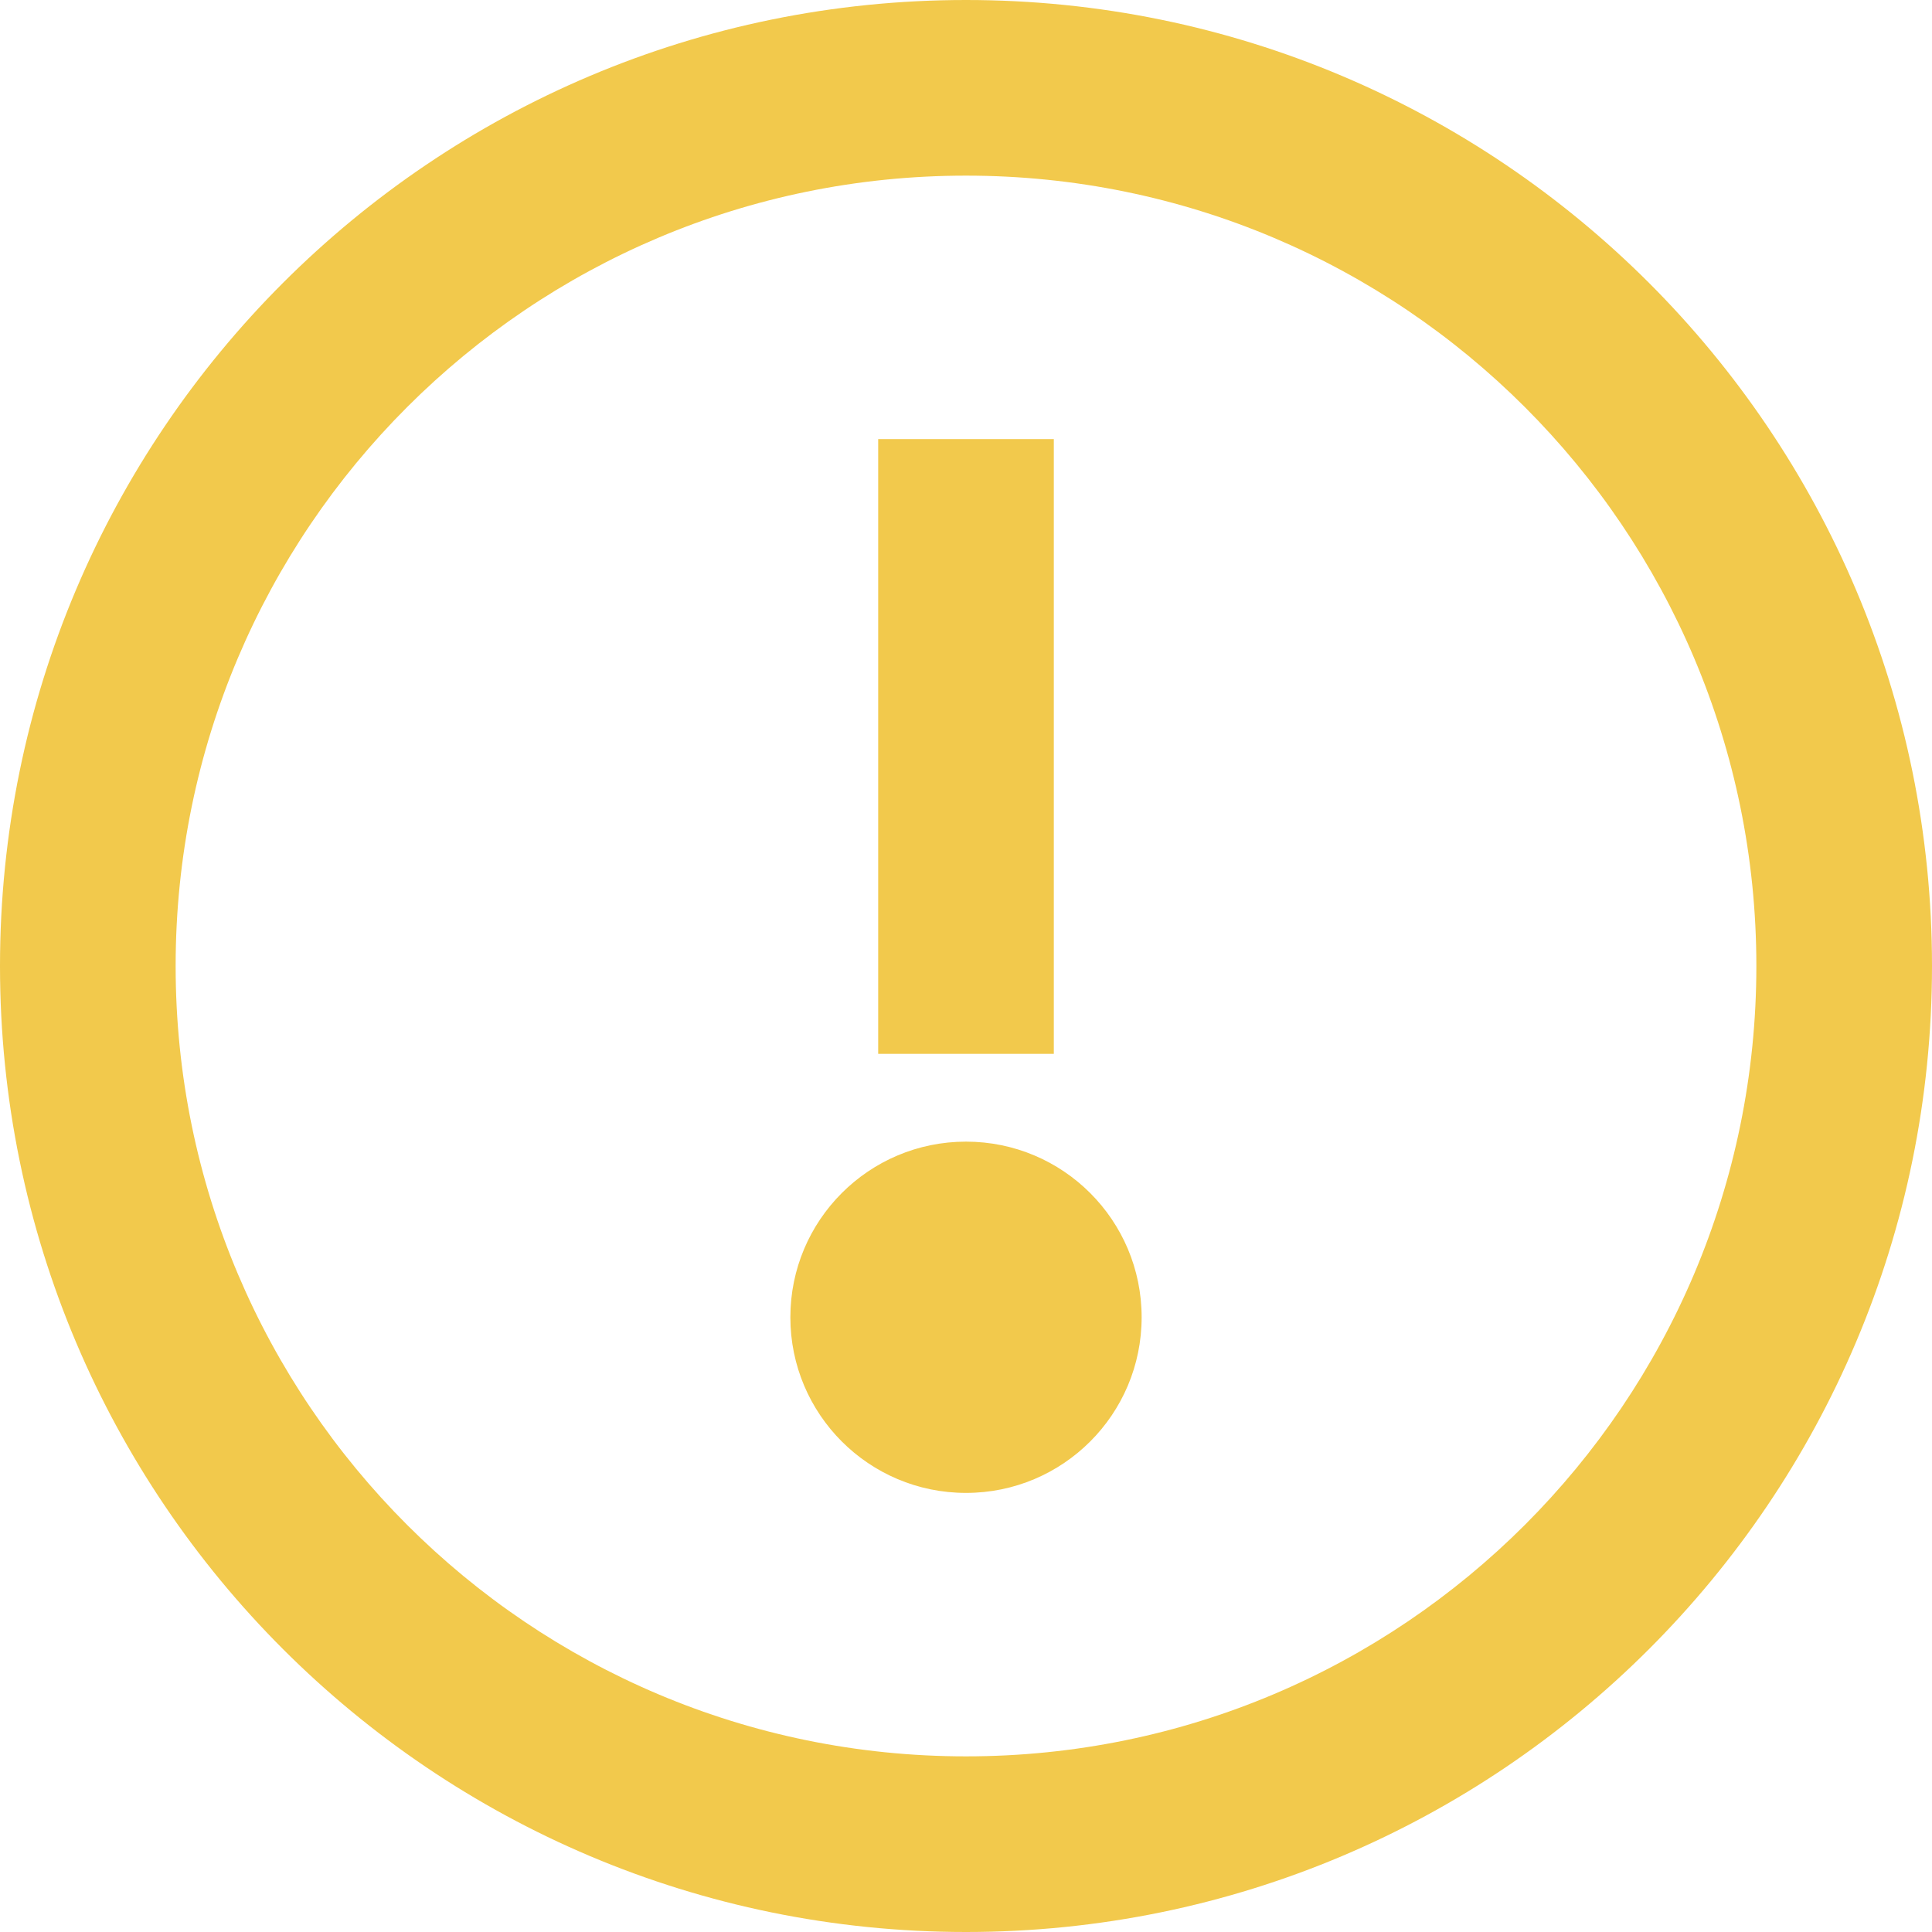 <svg width="22" height="22" viewBox="0 0 22 22" fill="none" xmlns="http://www.w3.org/2000/svg">
<path fill-rule="evenodd" clip-rule="evenodd" d="M11 20C15.971 20 20 15.971 20 11C20 6.029 15.971 2 11 2C6.029 2 2 6.029 2 11C2 15.971 6.029 20 11 20ZM11 22C17.075 22 22 17.075 22 11C22 4.925 17.075 0 11 0C4.925 0 0 4.925 0 11C0 17.075 4.925 22 11 22ZM13 15C13 16.105 12.105 17 11 17C9.895 17 9 16.105 9 15C9 13.895 9.895 13 11 13C12.105 13 13 13.895 13 15ZM12 12V5H10V12H12Z" fill="#F2C94C"/>
</svg>
